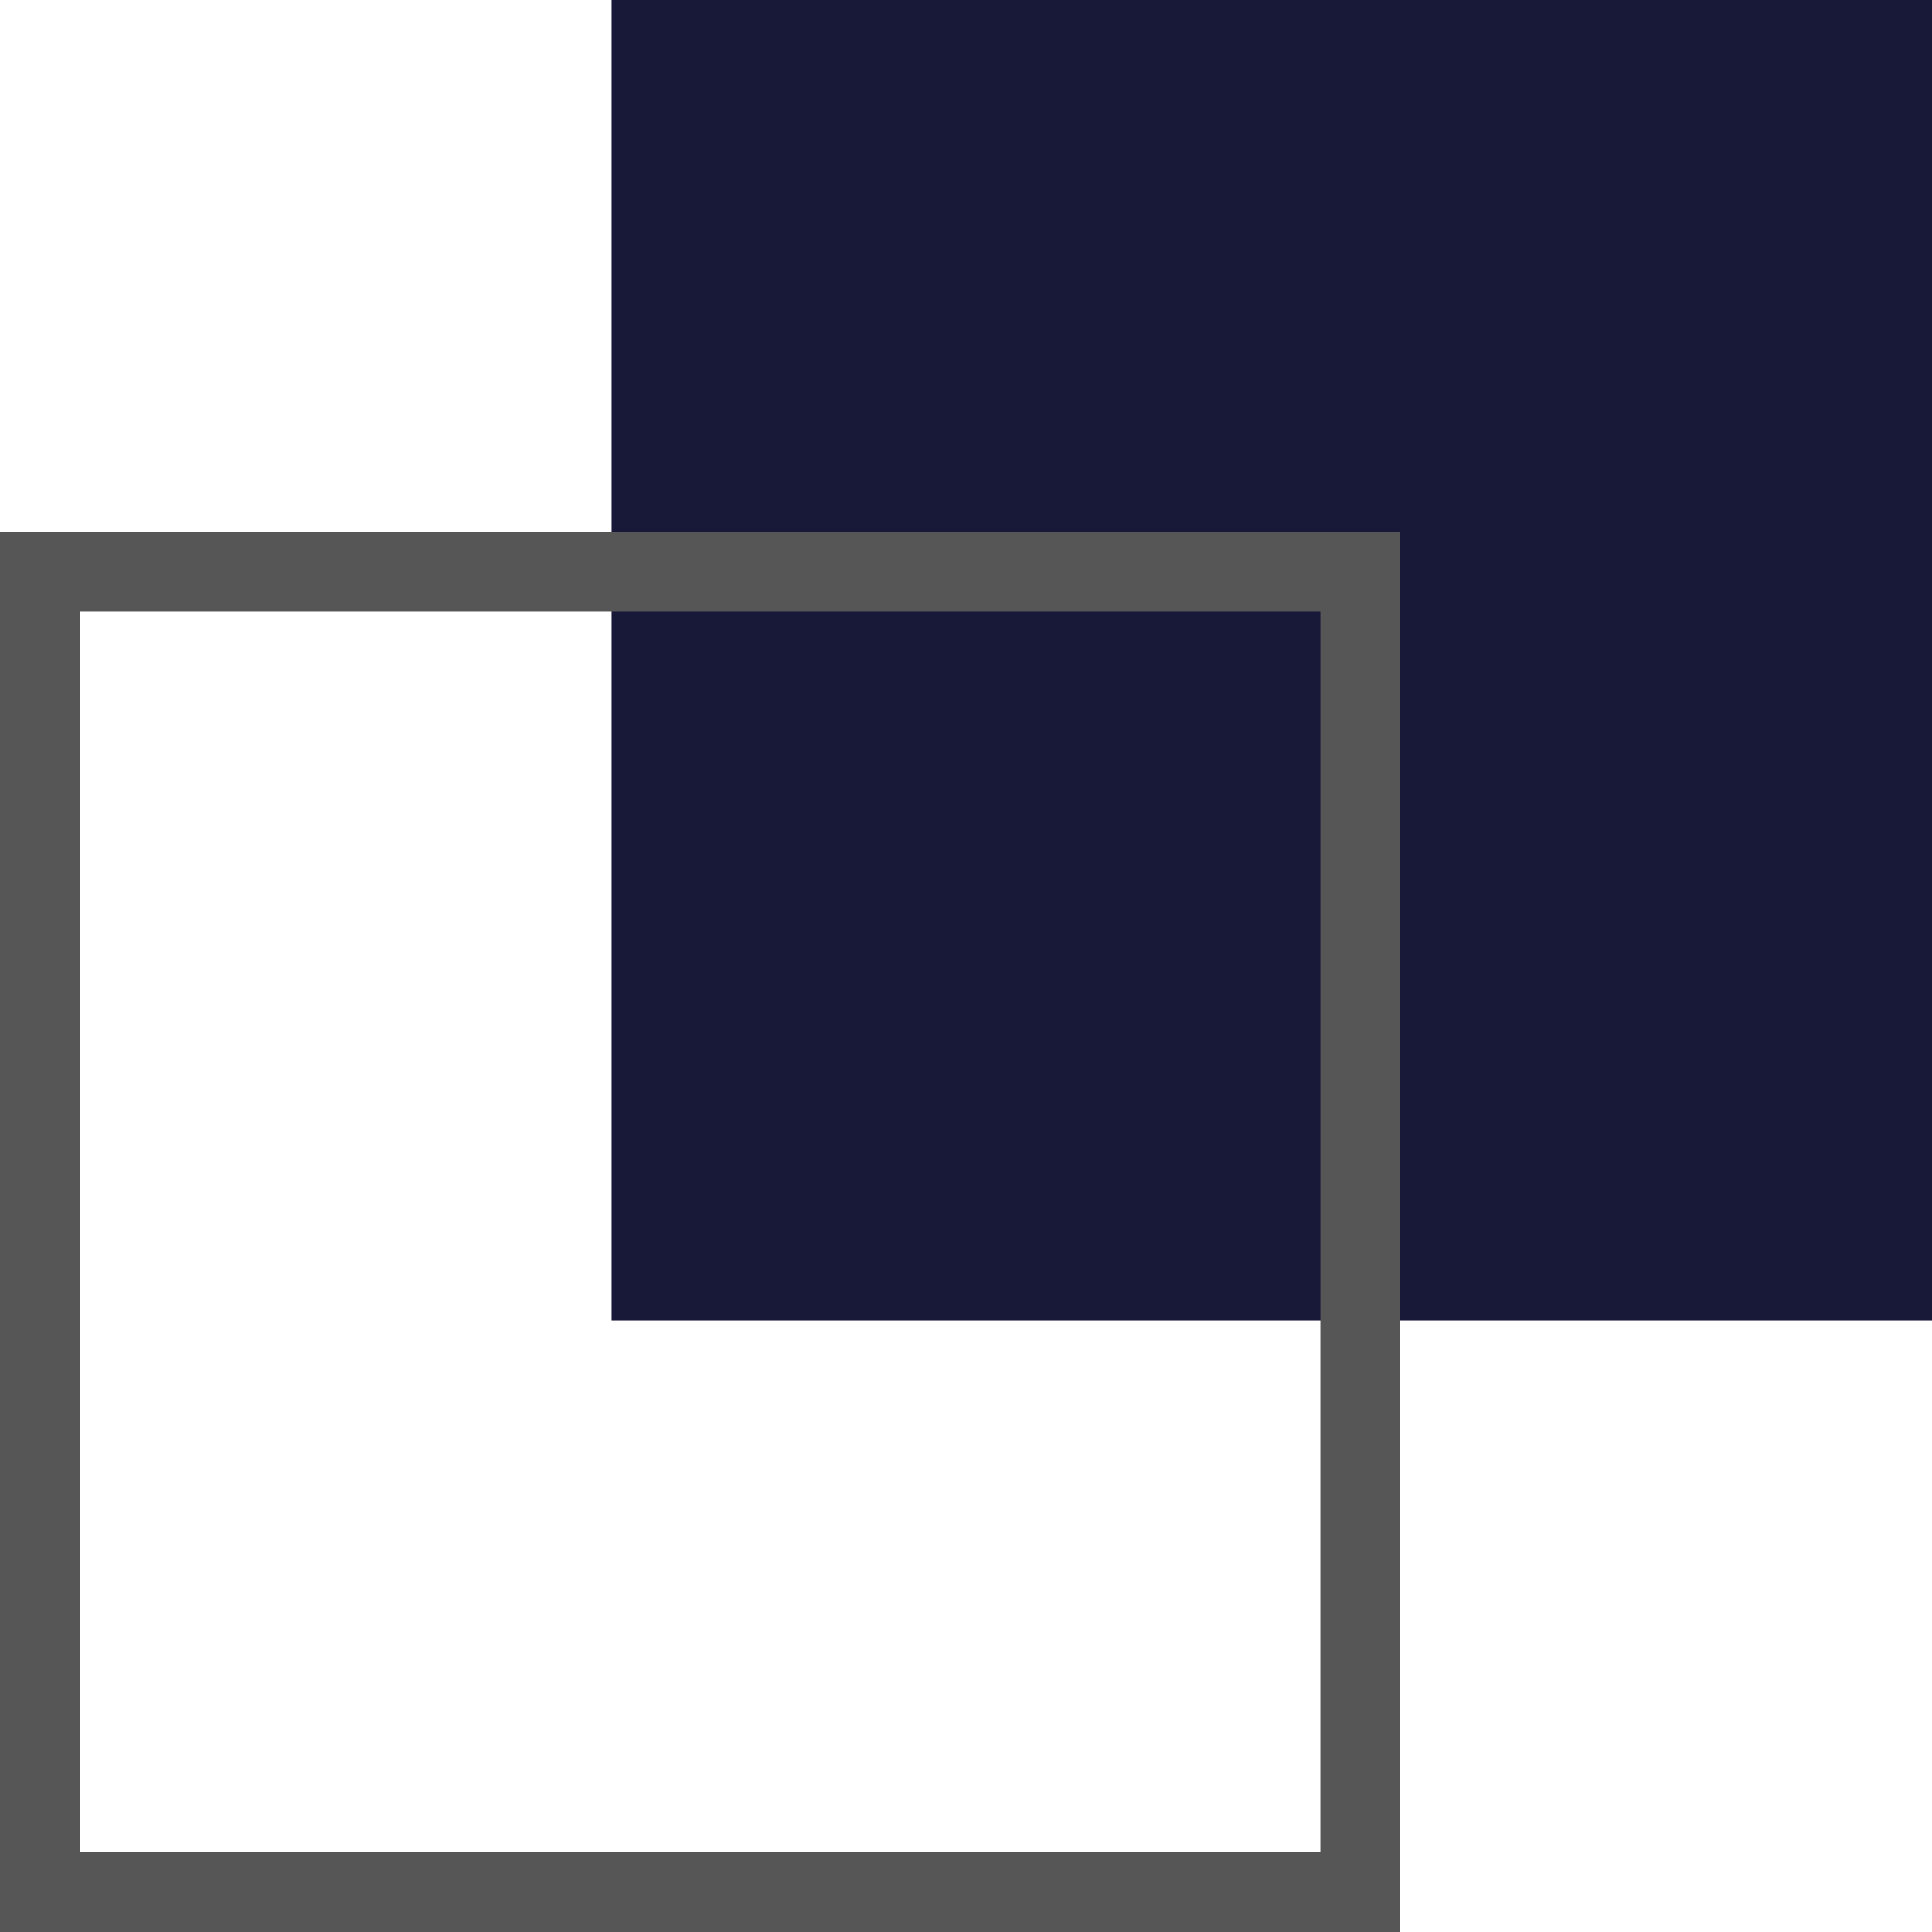 <?xml version="1.0" encoding="UTF-8"?>
<svg id="Layer_2" data-name="Layer 2" xmlns="http://www.w3.org/2000/svg" viewBox="0 0 67.66 67.66">
  <defs>
    <style>
      .cls-1 {
        fill: #181839;
      }

      .cls-2 {
        fill: #565656;
      }
    </style>
  </defs>
  <g id="OBJECTS">
    <g>
      <rect class="cls-1" x="21.41" y="0" width="46.24" height="46.24" transform="translate(67.66 -21.41) rotate(90)"/>
      <path class="cls-2" d="M49.04,67.66H0V18.62h49.04v49.04ZM2.79,64.87h43.45V21.42H2.79v43.45Z"/>
    </g>
  </g>
</svg>
